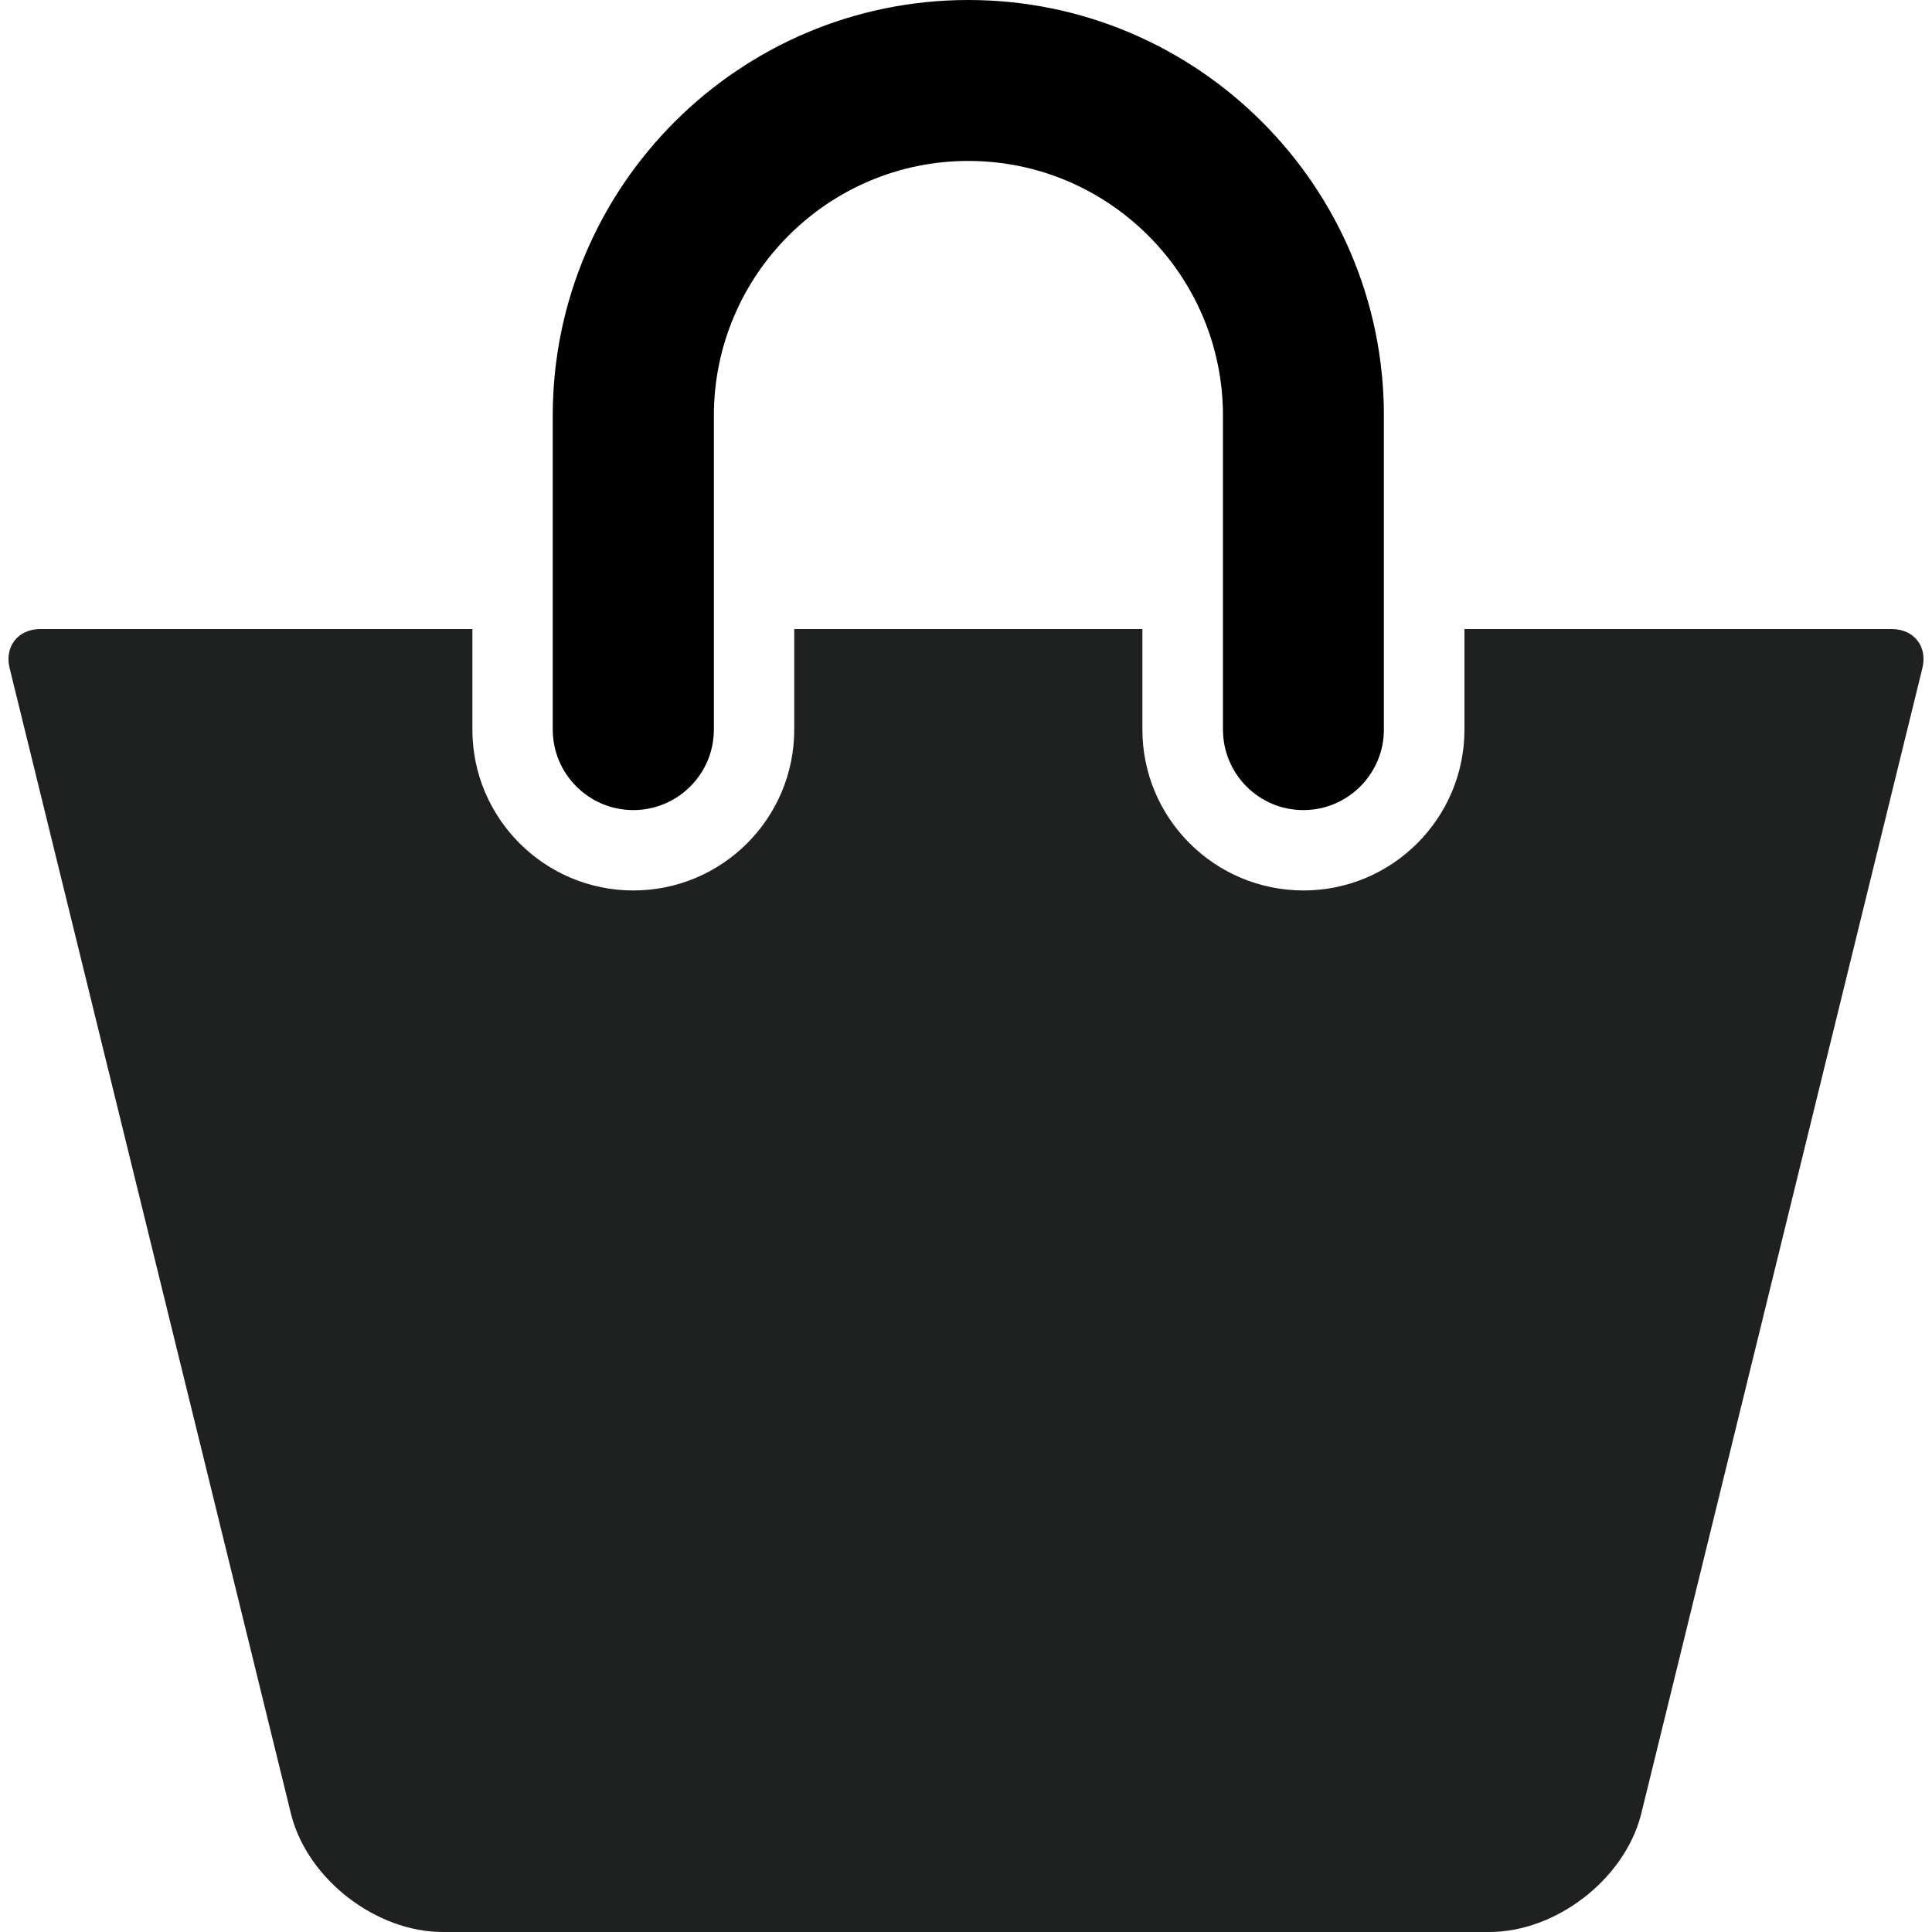 <?xml version="1.0" encoding="UTF-8"?>
<svg width="10px" height="10px" viewBox="0 0 10 10" version="1.1" xmlns="http://www.w3.org/2000/svg" xmlns:xlink="http://www.w3.org/1999/xlink">
    <!-- Generator: Sketch 42 (36781) - http://www.bohemiancoding.com/sketch -->
    <title>Shop</title>
    <desc>Created with Sketch.</desc>
    <defs></defs>
    <g id="User-Access" stroke="none" stroke-width="1" fill="none" fill-rule="evenodd">
        <g id="Dashboard" transform="translate(-62, -247)" fill-rule="nonzero">
            <g id="leftMenu" transform="translate(60, 125)">
                <g id="Shop" transform="translate(2, 122)">
                    <path d="M3.278,4.193 C3.508,4.193 3.695,4.006 3.695,3.776 L3.695,2.151 C3.695,1.425 4.286,0.833 5.012,0.833 C5.739,0.833 6.33,1.425 6.33,2.151 L6.33,3.776 C6.33,4.006 6.516,4.193 6.746,4.193 C6.976,4.193 7.163,4.006 7.163,3.776 L7.163,2.151 C7.163,0.965 6.198,0 5.012,0 C3.826,0 2.861,0.965 2.861,2.151 L2.861,3.776 C2.861,4.006 3.048,4.193 3.278,4.193 Z" id="Shape" fill="#000000"></path>
                    <path d="M9.792,3.256 L7.58,3.256 L7.58,3.776 C7.58,4.236 7.206,4.609 6.747,4.609 C6.287,4.609 5.913,4.236 5.913,3.776 L5.913,3.256 L4.111,3.256 L4.111,3.776 C4.111,4.236 3.738,4.609 3.278,4.609 C2.819,4.609 2.445,4.236 2.445,3.776 L2.445,3.256 L0.208,3.256 C0.093,3.256 0.022,3.347 0.05,3.459 L1.508,9.396 C1.595,9.729 1.947,10 2.292,10 L7.708,10 C8.054,10 8.405,9.729 8.493,9.396 L9.95,3.459 C9.978,3.347 9.907,3.256 9.792,3.256 Z" id="Shape" fill="#1F2120"></path>
                </g>
            </g>
        </g>
    </g>
</svg>